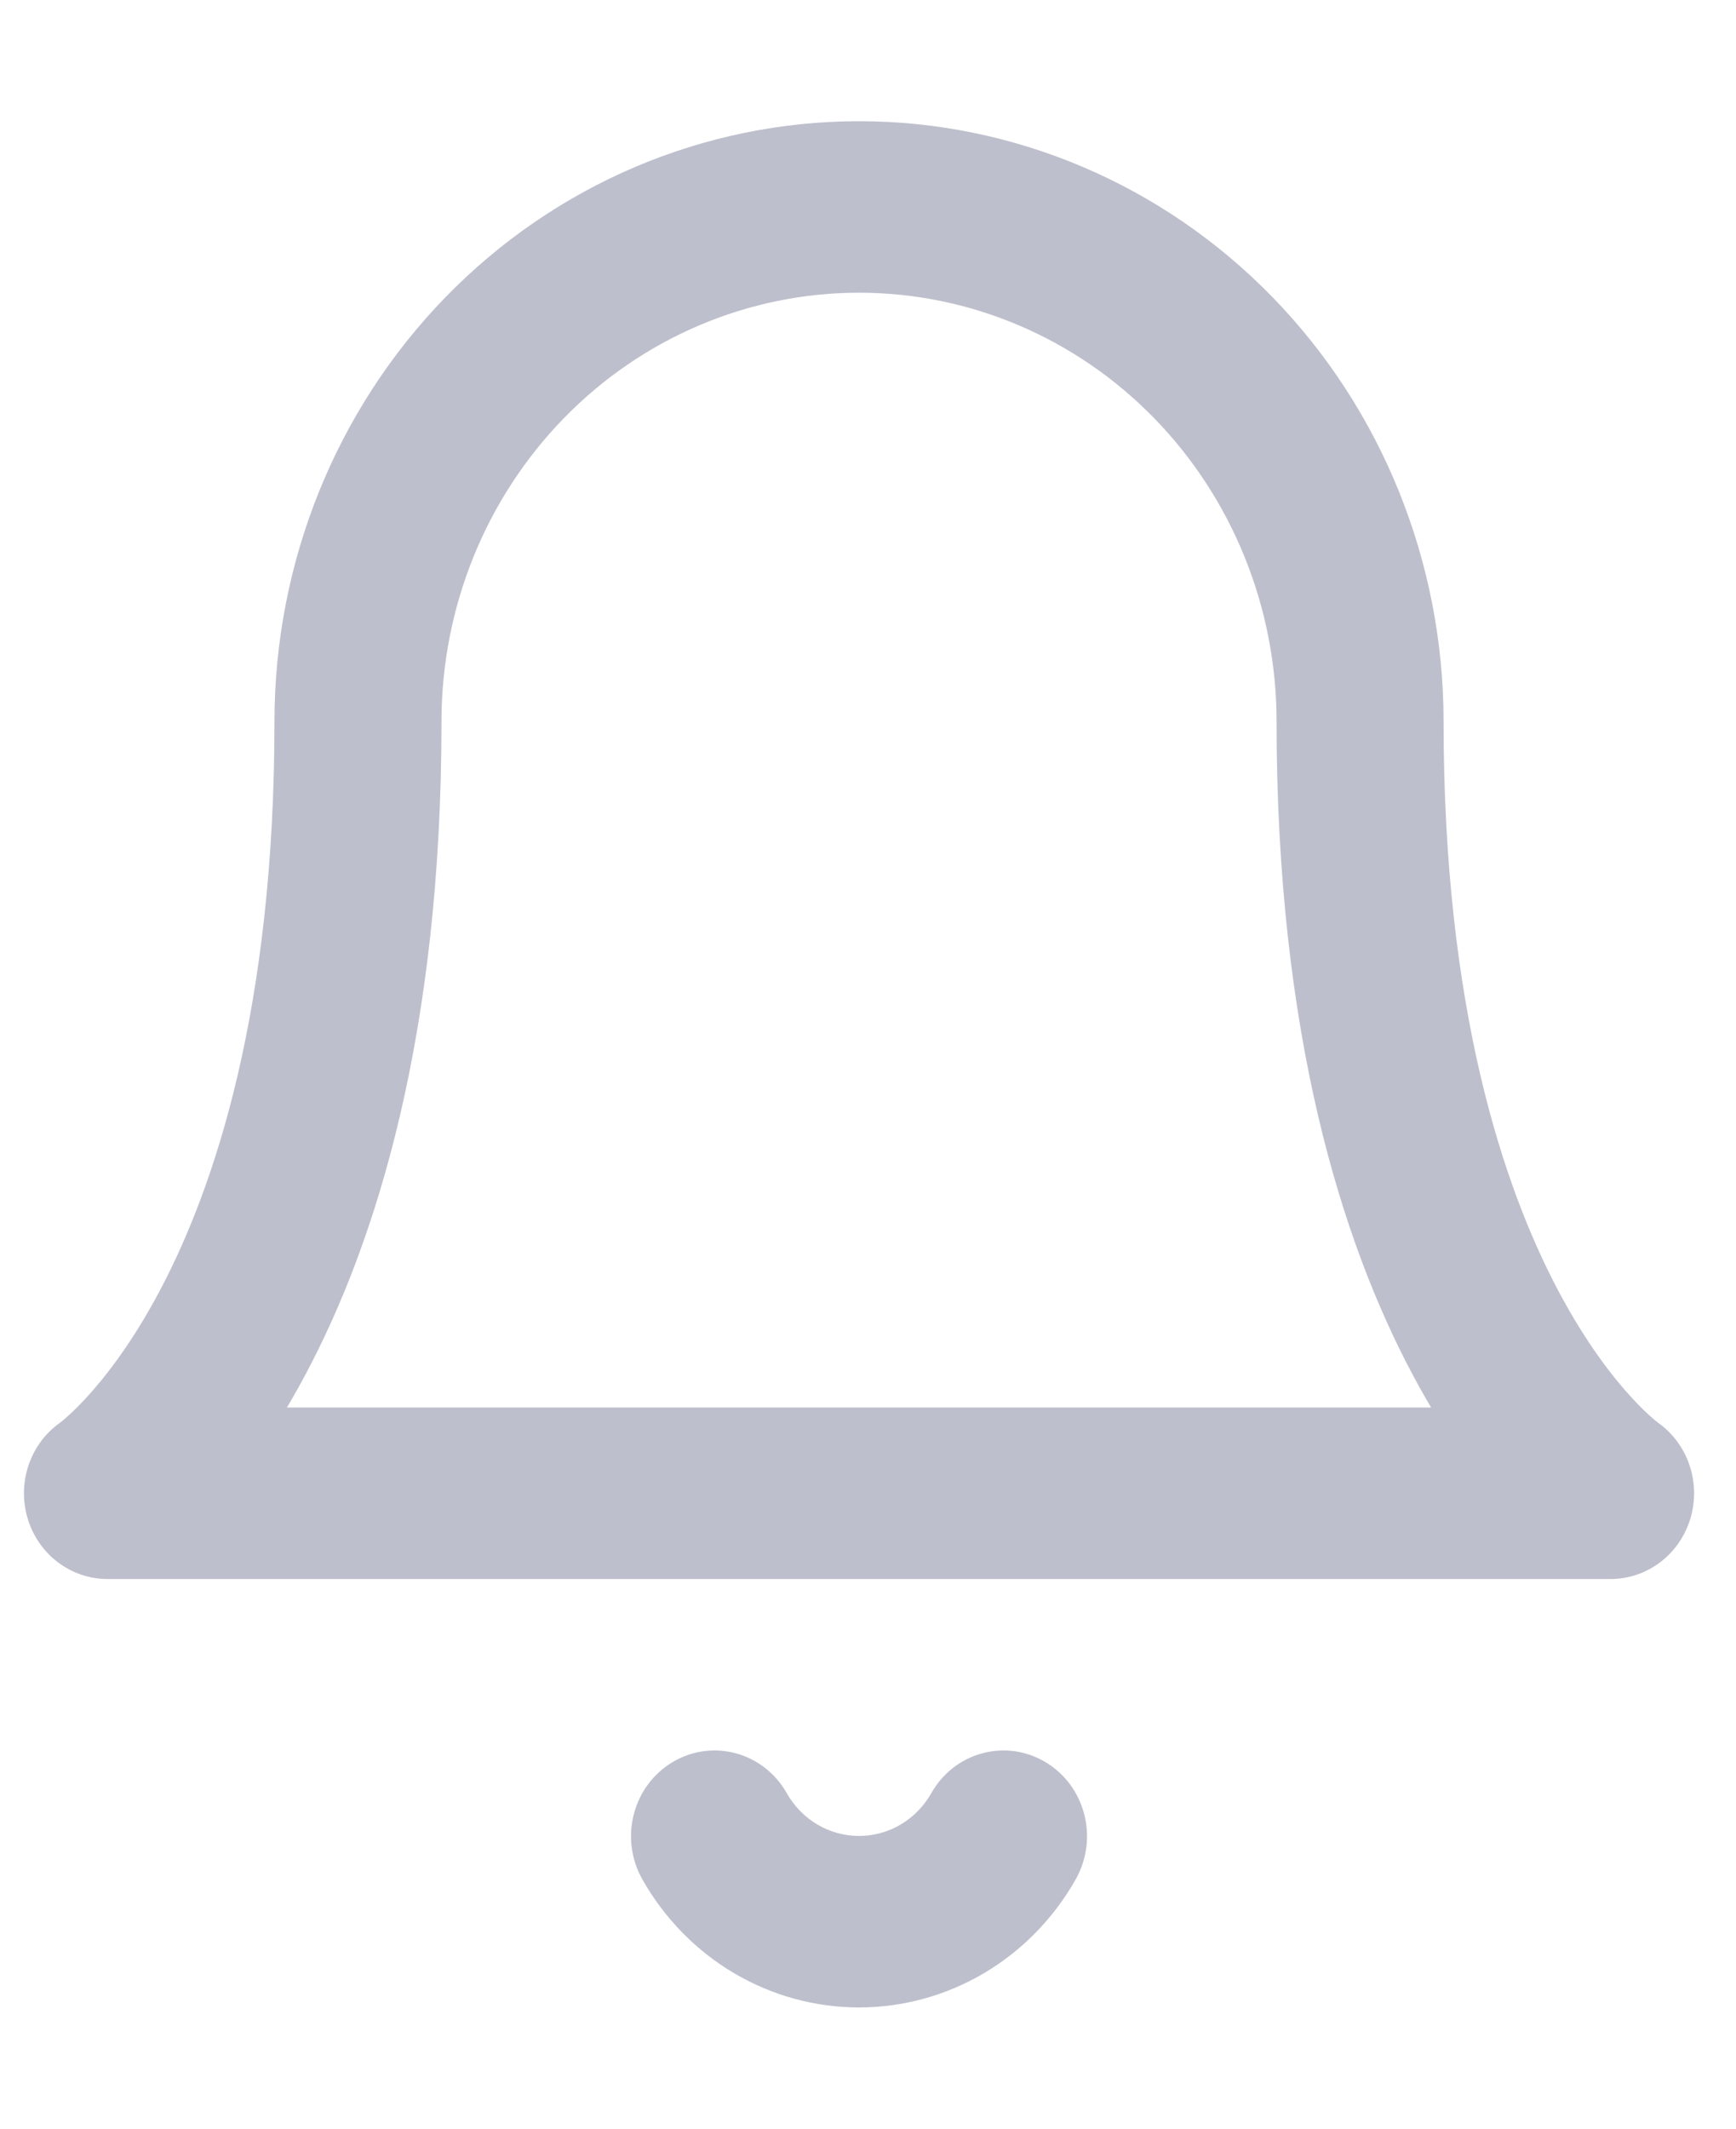 <svg width="23.25" height="28.5" viewBox="0 0 29 33" fill="none" xmlns="http://www.w3.org/2000/svg">
<path fill-rule="evenodd" clip-rule="evenodd" d="M14.35 0.75C11.76 0.75 9.276 1.806 7.445 3.686C5.614 5.566 4.585 8.116 4.585 10.774C4.585 15.575 3.585 18.557 2.663 20.292C2.2 21.163 1.749 21.735 1.436 22.074C1.279 22.244 1.156 22.357 1.082 22.42C1.045 22.452 1.02 22.471 1.009 22.48L1.005 22.483C0.505 22.835 0.284 23.48 0.46 24.078C0.638 24.682 1.18 25.095 1.795 25.095H26.905C27.52 25.095 28.062 24.682 28.24 24.078C28.416 23.48 28.195 22.835 27.695 22.483L27.691 22.48C27.68 22.471 27.655 22.452 27.618 22.42C27.544 22.357 27.421 22.244 27.264 22.074C26.951 21.735 26.5 21.163 26.037 20.292C25.115 18.557 24.115 15.575 24.115 10.774C24.115 8.116 23.086 5.566 21.255 3.686C19.424 1.806 16.94 0.75 14.35 0.75ZM23.588 21.663C23.694 21.863 23.8 22.052 23.907 22.231H4.793C4.9 22.052 5.006 21.863 5.112 21.663C6.283 19.46 7.375 15.998 7.375 10.774C7.375 8.875 8.11 7.054 9.418 5.711C10.726 4.368 12.5 3.614 14.35 3.614C16.2 3.614 17.974 4.368 19.282 5.711C20.59 7.054 21.325 8.875 21.325 10.774C21.325 15.998 22.417 19.46 23.588 21.663Z" fill="#BDBFCC"/>
<path d="M13.143 28.672C12.757 27.988 11.903 27.755 11.237 28.152C10.57 28.549 10.343 29.425 10.73 30.11C11.098 30.761 11.626 31.301 12.261 31.677C12.897 32.052 13.617 32.25 14.35 32.25C15.083 32.25 15.803 32.052 16.439 31.677C17.074 31.301 17.602 30.761 17.97 30.11C18.357 29.425 18.13 28.549 17.463 28.152C16.797 27.755 15.943 27.988 15.557 28.672C15.434 28.889 15.258 29.07 15.046 29.195C14.835 29.32 14.594 29.386 14.35 29.386C14.106 29.386 13.866 29.32 13.654 29.195C13.442 29.07 13.266 28.889 13.143 28.672Z" fill="#BDBFCC"/>
</svg>
